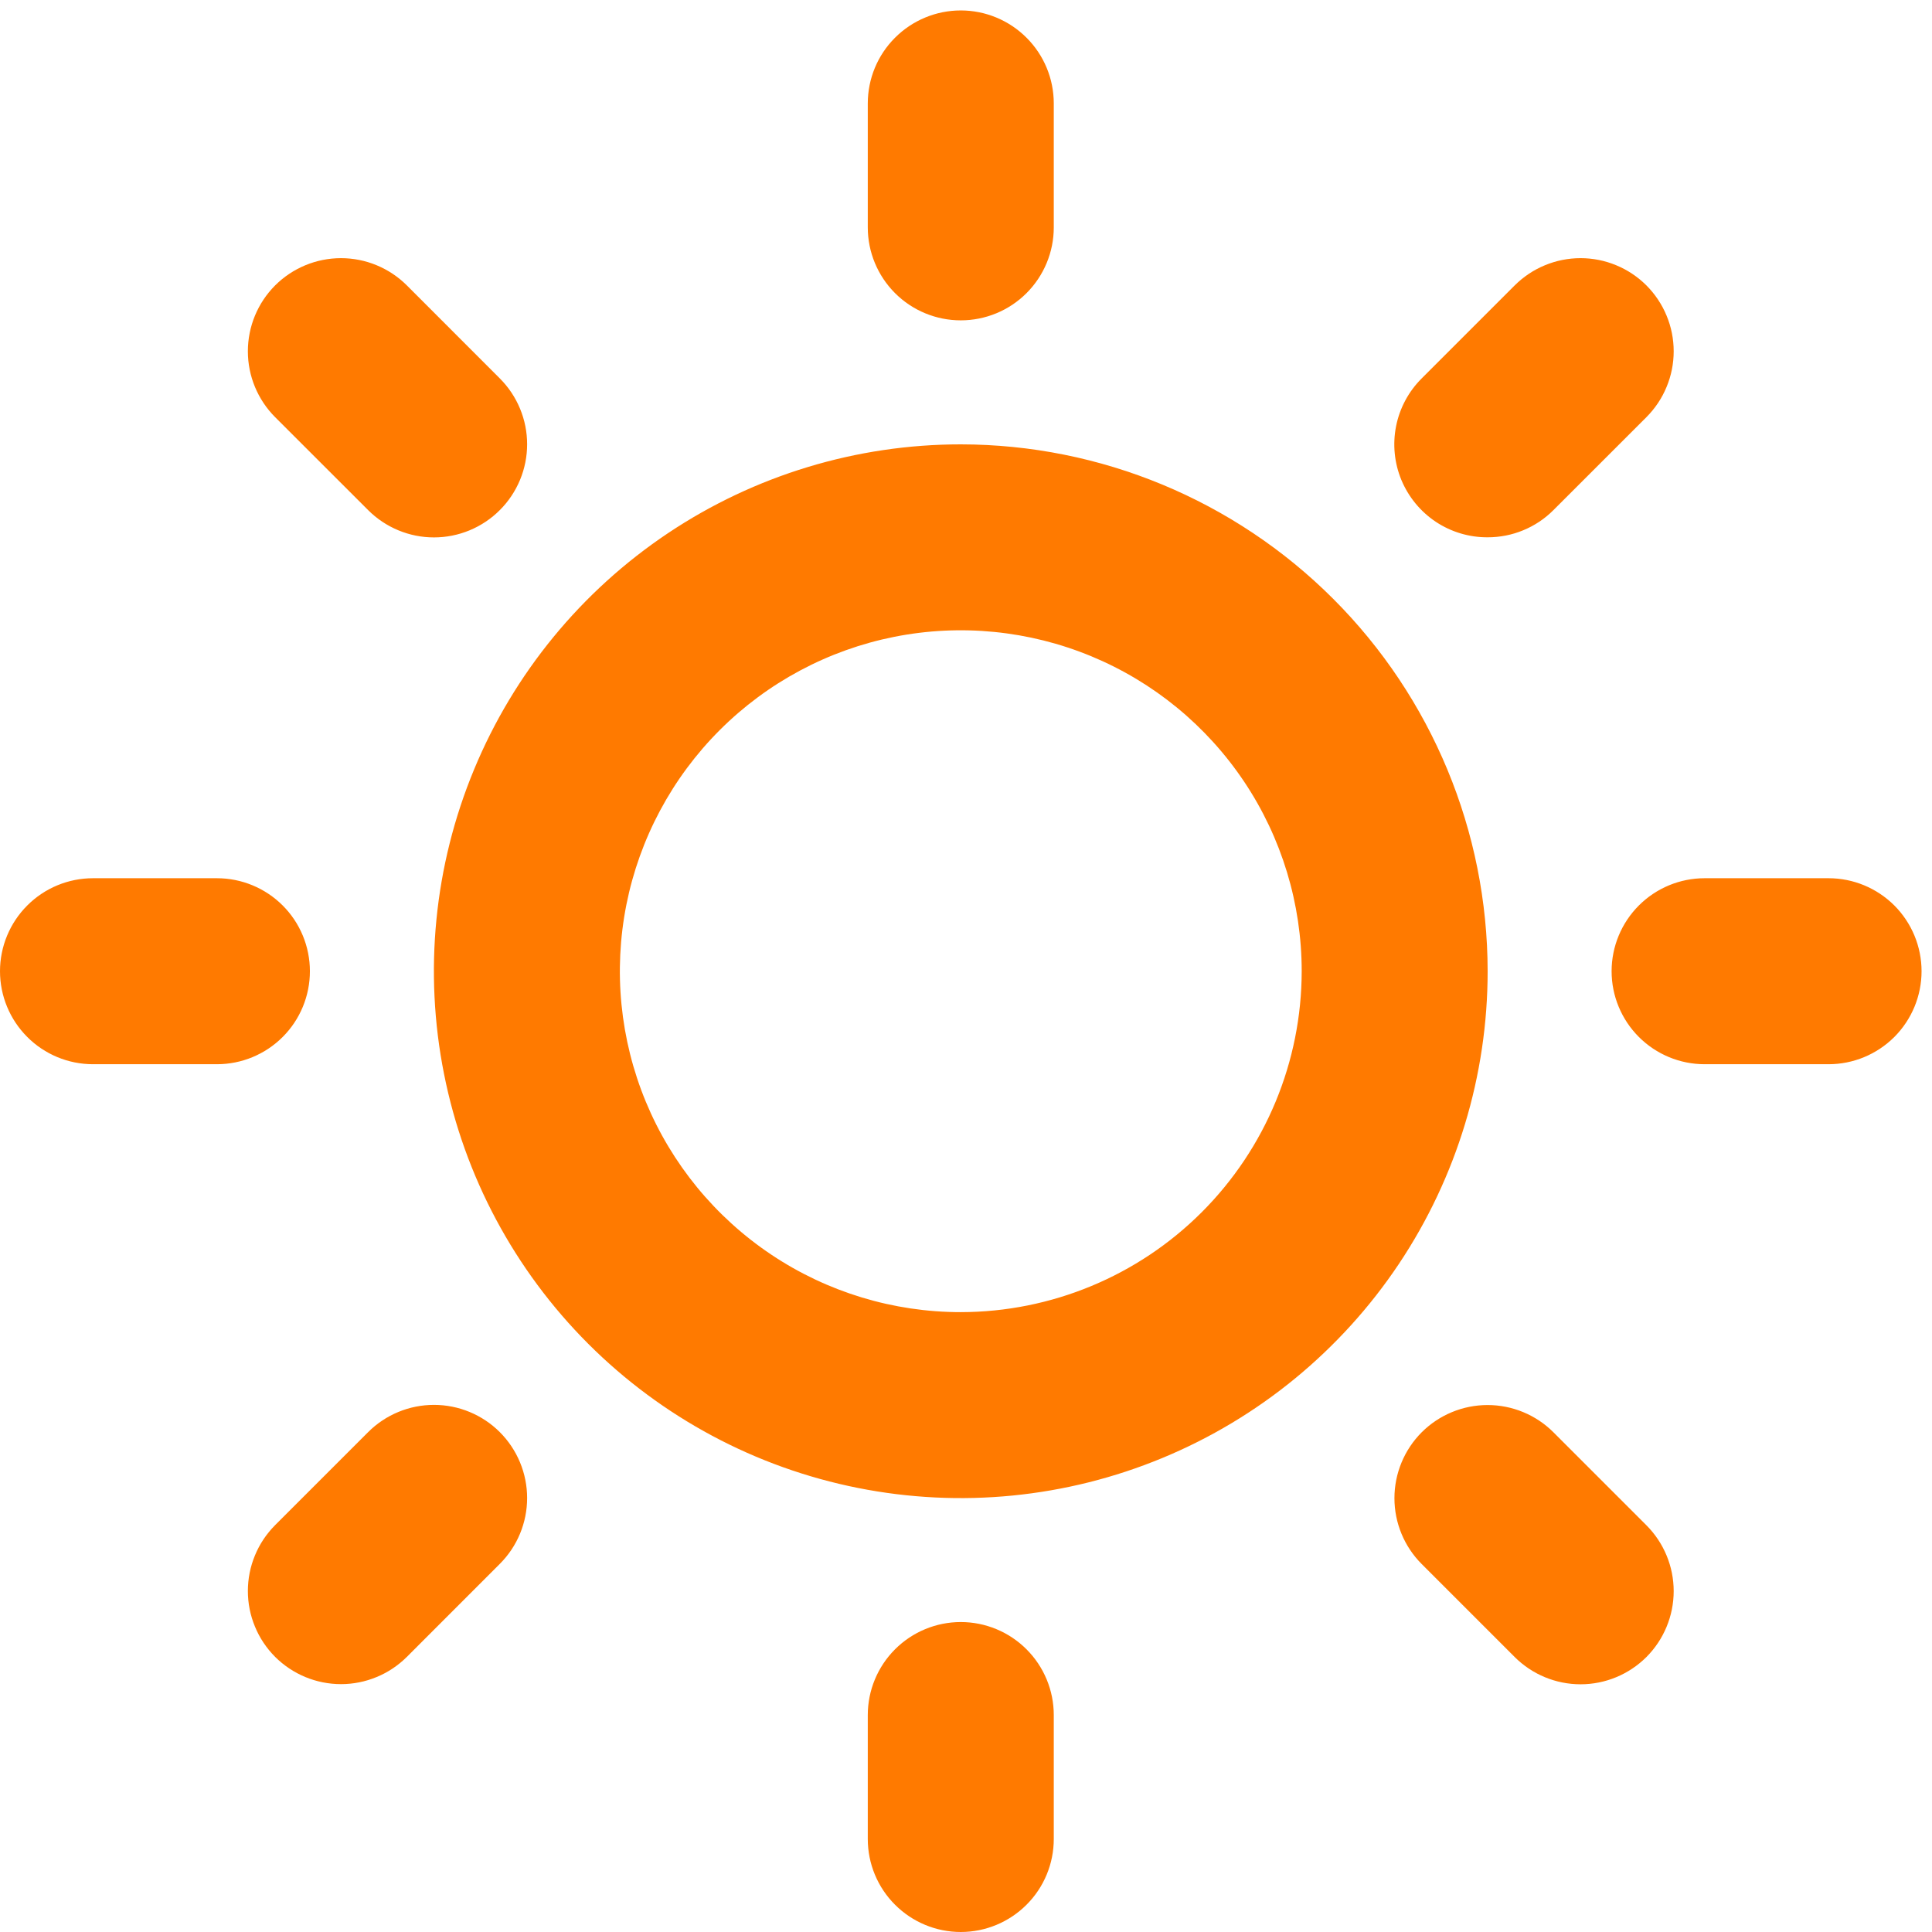 <svg width="37" height="37" viewBox="0 0 37 37" fill="none" xmlns="http://www.w3.org/2000/svg">
<path d="M16.619 4.355V1.981C16.619 1.508 16.807 1.055 17.141 0.722C17.475 0.388 17.928 0.2 18.4 0.2C18.872 0.2 19.325 0.388 19.659 0.722C19.993 1.055 20.181 1.508 20.181 1.981V4.355C20.181 4.827 19.993 5.28 19.659 5.614C19.325 5.948 18.872 6.135 18.4 6.135C17.928 6.135 17.475 5.948 17.141 5.614C16.807 5.28 16.619 4.827 16.619 4.355ZM28.49 18.6C28.49 20.596 27.898 22.547 26.79 24.206C25.681 25.865 24.105 27.159 22.261 27.922C20.418 28.686 18.389 28.886 16.431 28.496C14.474 28.107 12.676 27.146 11.265 25.735C9.854 24.324 8.893 22.526 8.504 20.569C8.114 18.611 8.314 16.582 9.078 14.739C9.841 12.895 11.135 11.319 12.794 10.21C14.454 9.101 16.404 8.51 18.4 8.51C21.075 8.512 23.64 9.576 25.532 11.468C27.424 13.36 28.488 15.925 28.49 18.6ZM24.929 18.6C24.929 17.309 24.546 16.046 23.829 14.973C23.111 13.899 22.092 13.062 20.899 12.568C19.706 12.074 18.393 11.944 17.126 12.196C15.86 12.448 14.696 13.07 13.783 13.983C12.87 14.896 12.248 16.06 11.996 17.326C11.745 18.593 11.874 19.905 12.368 21.099C12.862 22.292 13.699 23.311 14.773 24.029C15.846 24.746 17.109 25.129 18.4 25.129C20.131 25.127 21.791 24.439 23.015 23.215C24.239 21.991 24.927 20.331 24.929 18.6ZM7.05 9.769C7.216 9.935 7.412 10.066 7.629 10.156C7.845 10.246 8.077 10.292 8.311 10.292C8.545 10.292 8.777 10.246 8.994 10.156C9.21 10.066 9.407 9.935 9.572 9.769C9.738 9.604 9.869 9.407 9.959 9.191C10.049 8.974 10.095 8.742 10.095 8.508C10.095 8.274 10.049 8.042 9.959 7.826C9.869 7.609 9.738 7.413 9.572 7.247L7.792 5.466C7.457 5.132 7.004 4.944 6.531 4.944C6.057 4.944 5.604 5.132 5.269 5.466C4.935 5.801 4.747 6.254 4.747 6.728C4.747 7.201 4.935 7.654 5.269 7.989L7.05 9.769ZM7.05 27.427L5.269 29.208C5.104 29.374 4.972 29.57 4.883 29.787C4.793 30.003 4.747 30.235 4.747 30.47C4.747 30.704 4.793 30.936 4.883 31.152C4.972 31.369 5.104 31.565 5.269 31.731C5.604 32.065 6.057 32.253 6.531 32.253C6.765 32.253 6.997 32.207 7.213 32.117C7.43 32.028 7.626 31.896 7.792 31.731L9.572 29.95C9.907 29.616 10.095 29.162 10.095 28.689C10.095 28.216 9.907 27.762 9.572 27.427C9.238 27.093 8.784 26.905 8.311 26.905C7.838 26.905 7.384 27.093 7.05 27.427ZM28.49 10.29C28.724 10.29 28.956 10.245 29.172 10.155C29.388 10.066 29.585 9.935 29.75 9.769L31.531 7.989C31.696 7.823 31.828 7.627 31.917 7.41C32.007 7.194 32.053 6.962 32.053 6.728C32.053 6.493 32.007 6.261 31.917 6.045C31.828 5.829 31.696 5.632 31.531 5.466C31.365 5.301 31.169 5.169 30.952 5.08C30.736 4.99 30.504 4.944 30.27 4.944C30.035 4.944 29.803 4.99 29.587 5.08C29.37 5.169 29.174 5.301 29.008 5.466L27.227 7.247C26.977 7.496 26.806 7.814 26.737 8.16C26.668 8.507 26.703 8.866 26.838 9.192C26.974 9.518 27.203 9.797 27.497 9.993C27.791 10.188 28.137 10.292 28.49 10.29ZM29.75 27.43C29.416 27.096 28.962 26.908 28.489 26.908C28.016 26.908 27.562 27.096 27.227 27.43C26.893 27.765 26.705 28.219 26.705 28.692C26.705 29.165 26.893 29.619 27.227 29.953L29.008 31.734C29.343 32.068 29.796 32.256 30.27 32.256C30.743 32.256 31.196 32.068 31.531 31.734C31.865 31.399 32.053 30.945 32.053 30.472C32.053 29.999 31.865 29.546 31.531 29.211L29.75 27.43ZM5.935 18.6C5.935 18.128 5.748 17.675 5.414 17.341C5.08 17.007 4.627 16.819 4.155 16.819H1.781C1.308 16.819 0.855 17.007 0.522 17.341C0.188 17.675 0 18.128 0 18.6C0 19.072 0.188 19.525 0.522 19.859C0.855 20.193 1.308 20.381 1.781 20.381H4.155C4.627 20.381 5.08 20.193 5.414 19.859C5.748 19.525 5.935 19.072 5.935 18.6ZM18.4 31.064C17.928 31.064 17.475 31.252 17.141 31.586C16.807 31.92 16.619 32.373 16.619 32.845V35.219C16.619 35.692 16.807 36.145 17.141 36.478C17.475 36.812 17.928 37 18.4 37C18.872 37 19.325 36.812 19.659 36.478C19.993 36.145 20.181 35.692 20.181 35.219V32.845C20.181 32.373 19.993 31.92 19.659 31.586C19.325 31.252 18.872 31.064 18.4 31.064ZM35.019 16.819H32.645C32.173 16.819 31.72 17.007 31.386 17.341C31.052 17.675 30.864 18.128 30.864 18.6C30.864 19.072 31.052 19.525 31.386 19.859C31.72 20.193 32.173 20.381 32.645 20.381H35.019C35.492 20.381 35.944 20.193 36.279 19.859C36.612 19.525 36.8 19.072 36.8 18.6C36.8 18.128 36.612 17.675 36.279 17.341C35.944 17.007 35.492 16.819 35.019 16.819Z" fill="#FF7A00"/>
</svg>
